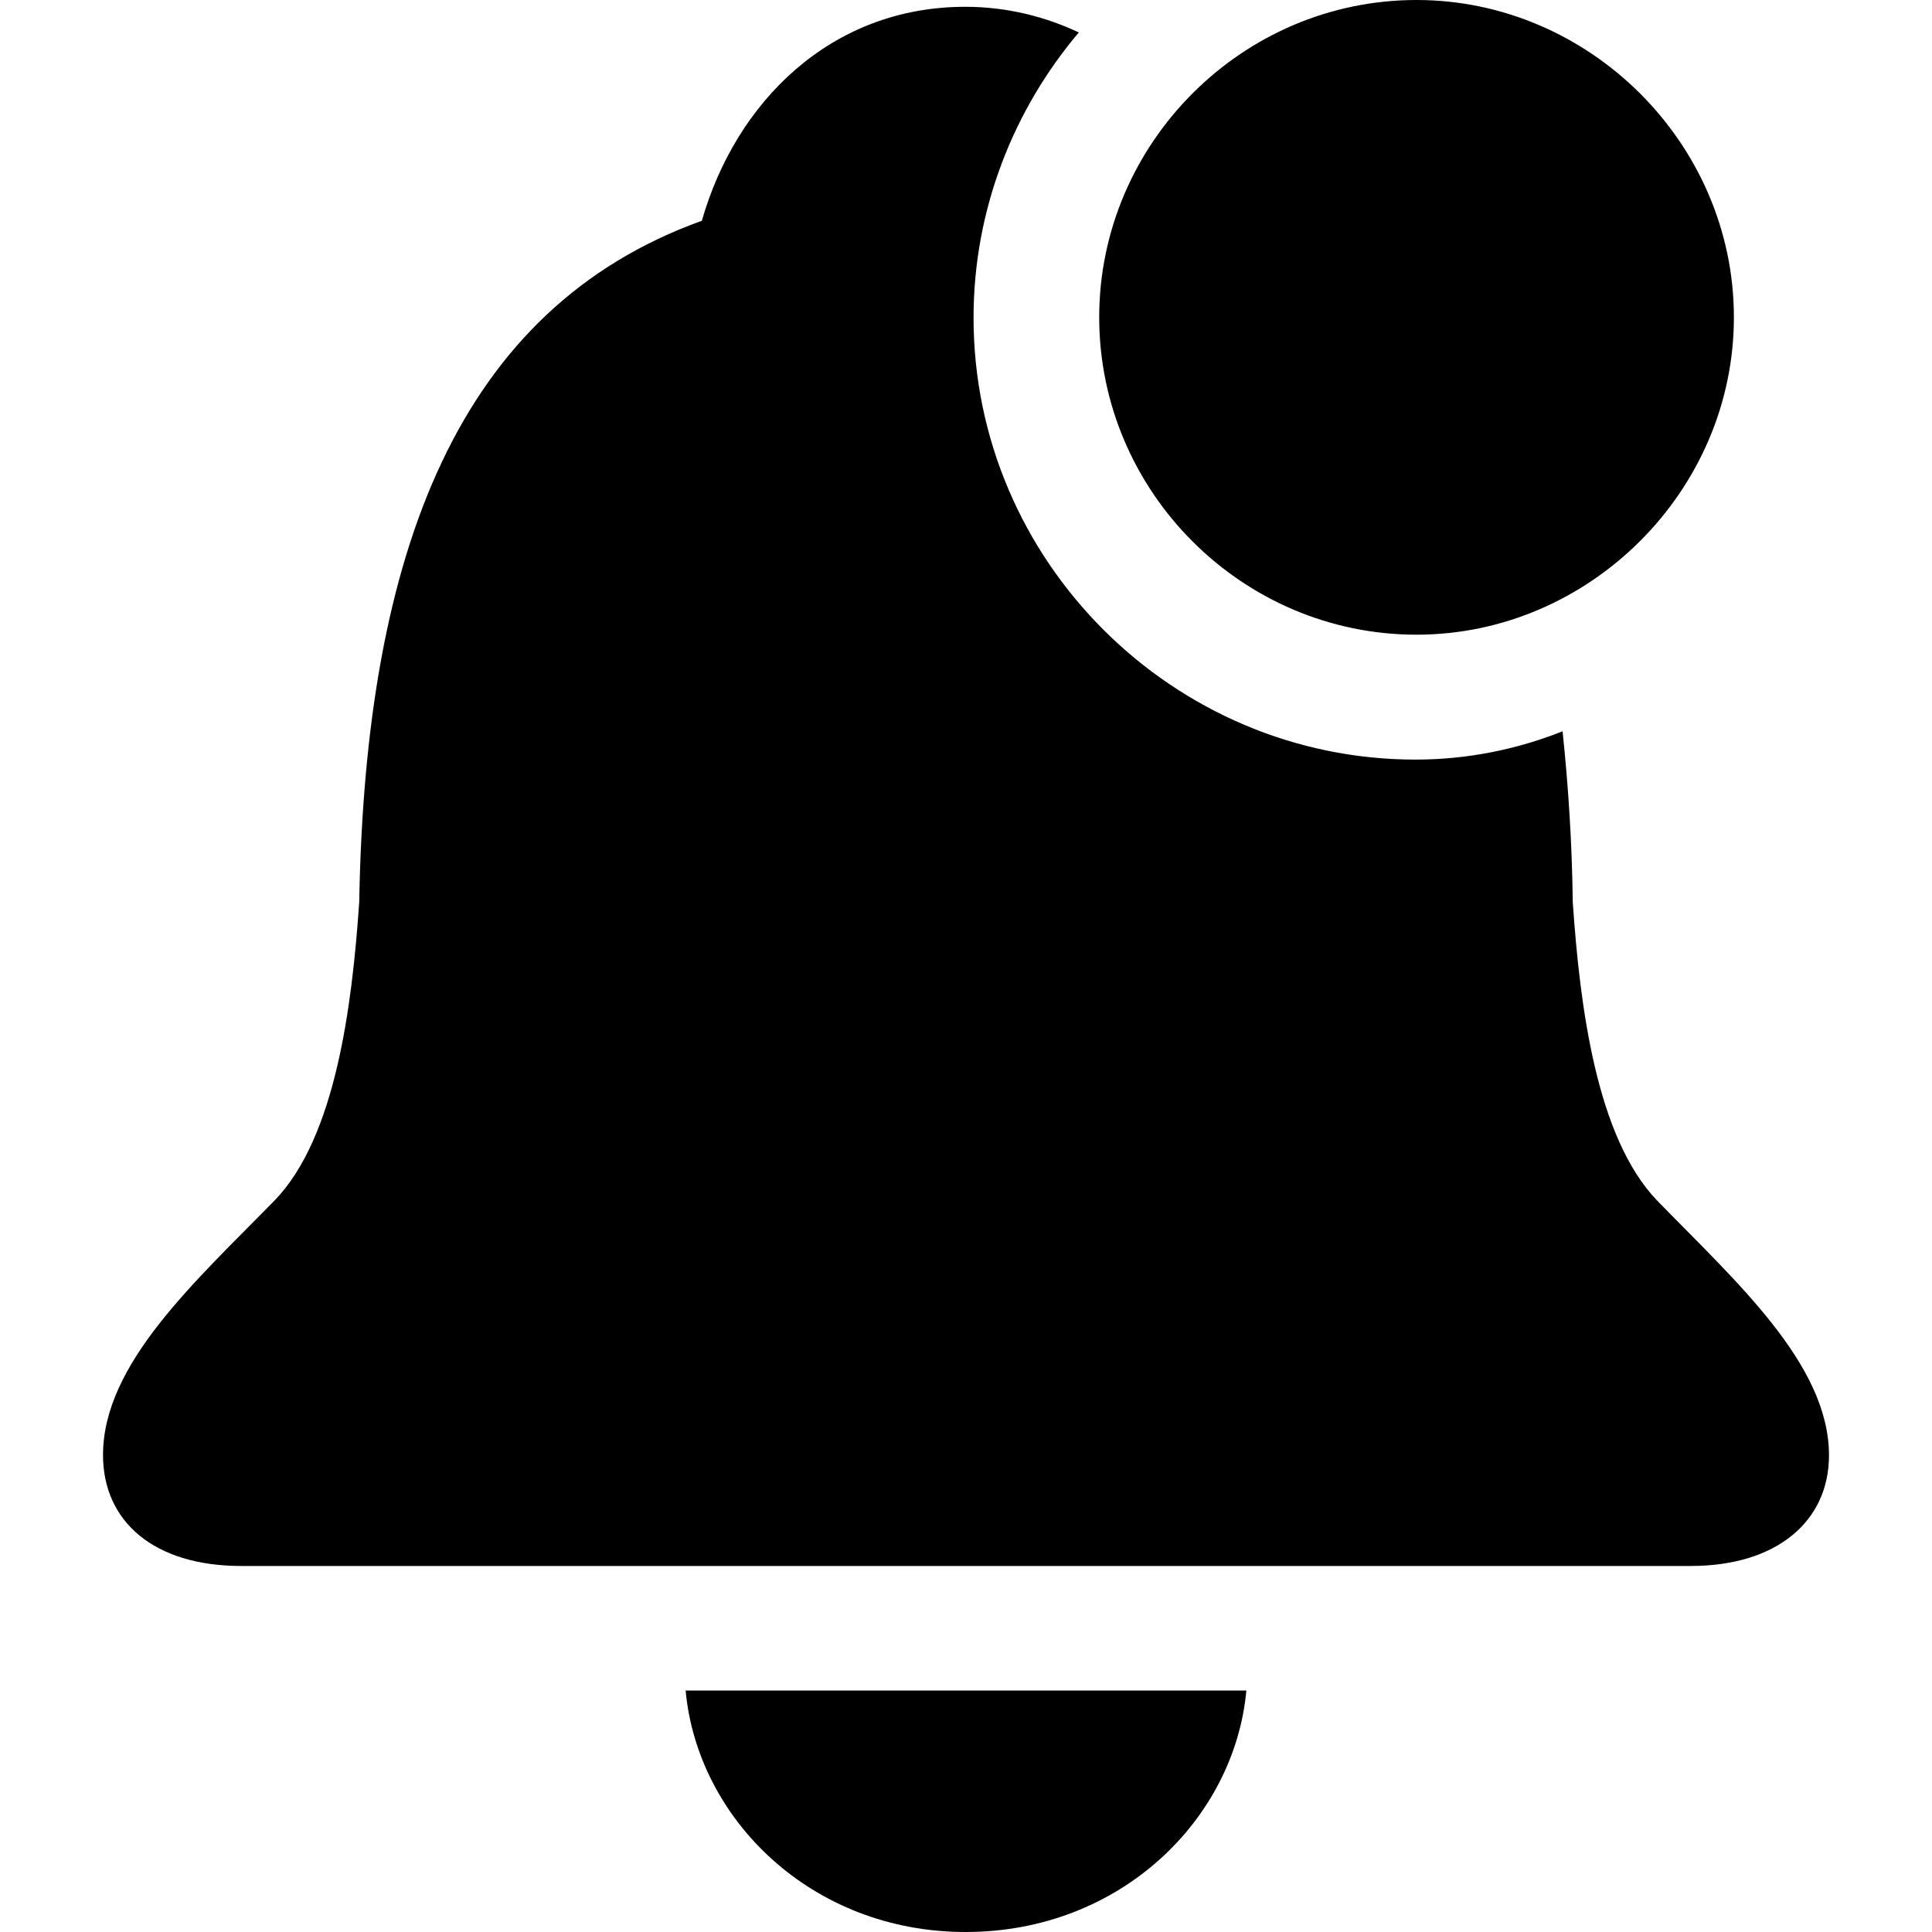 <?xml version="1.0" ?><!-- Generator: Adobe Illustrator 25.0.0, SVG Export Plug-In . SVG Version: 6.00 Build 0)  --><svg xmlns="http://www.w3.org/2000/svg" xmlns:xlink="http://www.w3.org/1999/xlink" version="1.1" id="Layer_1" x="0px" y="0px" viewBox="0 0 512 512" style="enable-background:new 0 0 512 512;" xml:space="preserve">
<path d="M375.4,168.2c45.8,0,84.1-38.1,84.1-84.1c0-46.1-38.3-84.1-84.1-84.1c-46.3,0-84.1,38.1-84.1,84.1  C291.3,130.2,329.1,168.2,375.4,168.2z M63.9,415h384.2c22.8,0,36.6-11.9,36.6-29.3c0-24.2-24.7-46.1-45.6-67.6  c-16-16.7-20.4-51.2-22.3-79c-0.2-16-1.2-31-2.7-45.3c-12.1,4.8-25.2,7.5-39,7.5c-64.2,0-117.1-52.6-117.1-117.1  c0-28.8,10.7-55.3,27.9-75.6c-8.7-4.1-18.9-6.8-30.1-6.8c-35.6,0-60.8,25.2-69.8,56.7C121.6,81.7,96.8,145.9,95.2,239  c-1.9,27.9-6.3,62.3-22.3,79c-21.1,21.6-45.6,43.4-45.6,67.6C27.3,403.2,40.8,415,63.9,415z M255.9,512c41.2,0,71.3-30.1,74.4-64  H181.7C184.8,481.9,214.9,512,255.9,512z"/>
</svg>